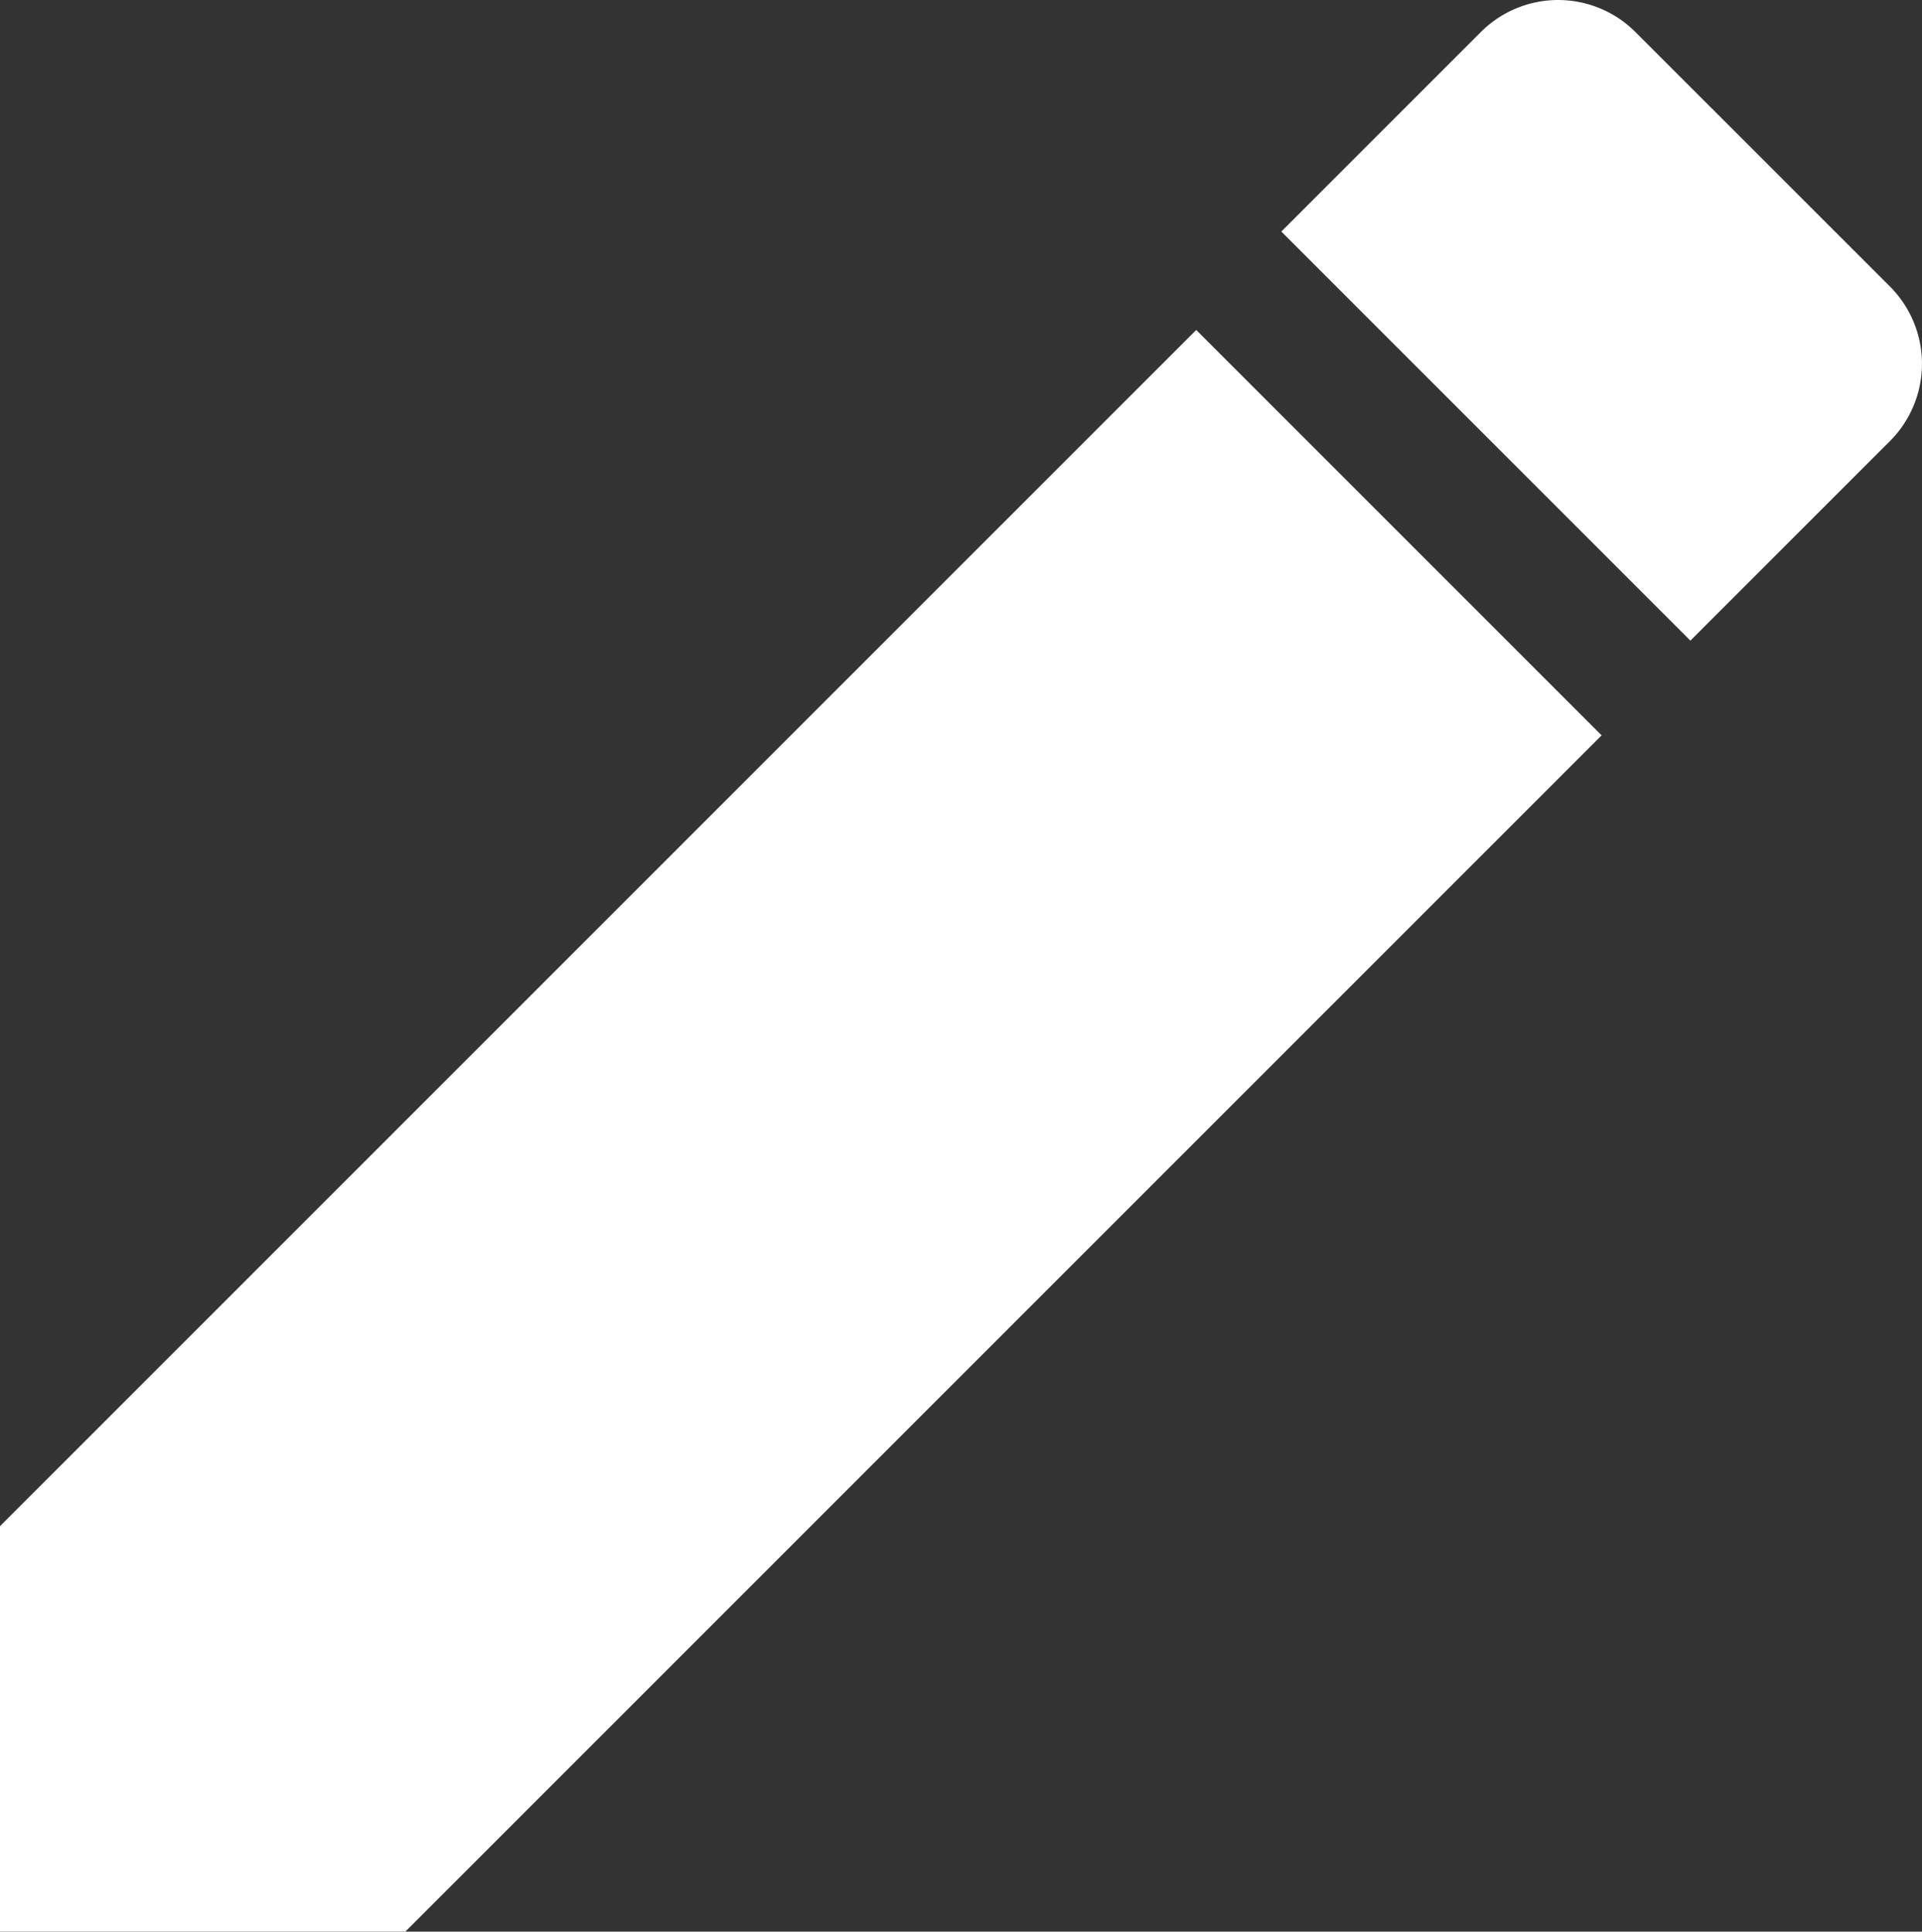 <svg xmlns="http://www.w3.org/2000/svg" width="37.154" height="37.34"><rect width="100%" height="100%" fill="#333333" stroke="none"/><defs><style>.a{fill:#fff}</style></defs><path class="a" d="M0 29.502v7.837h7.837l23.124-23.124-7.837-7.837zM36.537 5.541L31.612.617a2.113 2.113 0 0 0-2.984 0l-3.859 3.859 7.908 7.908 3.859-3.859a2.113 2.113 0 0 0 .001-2.984z"/></svg>